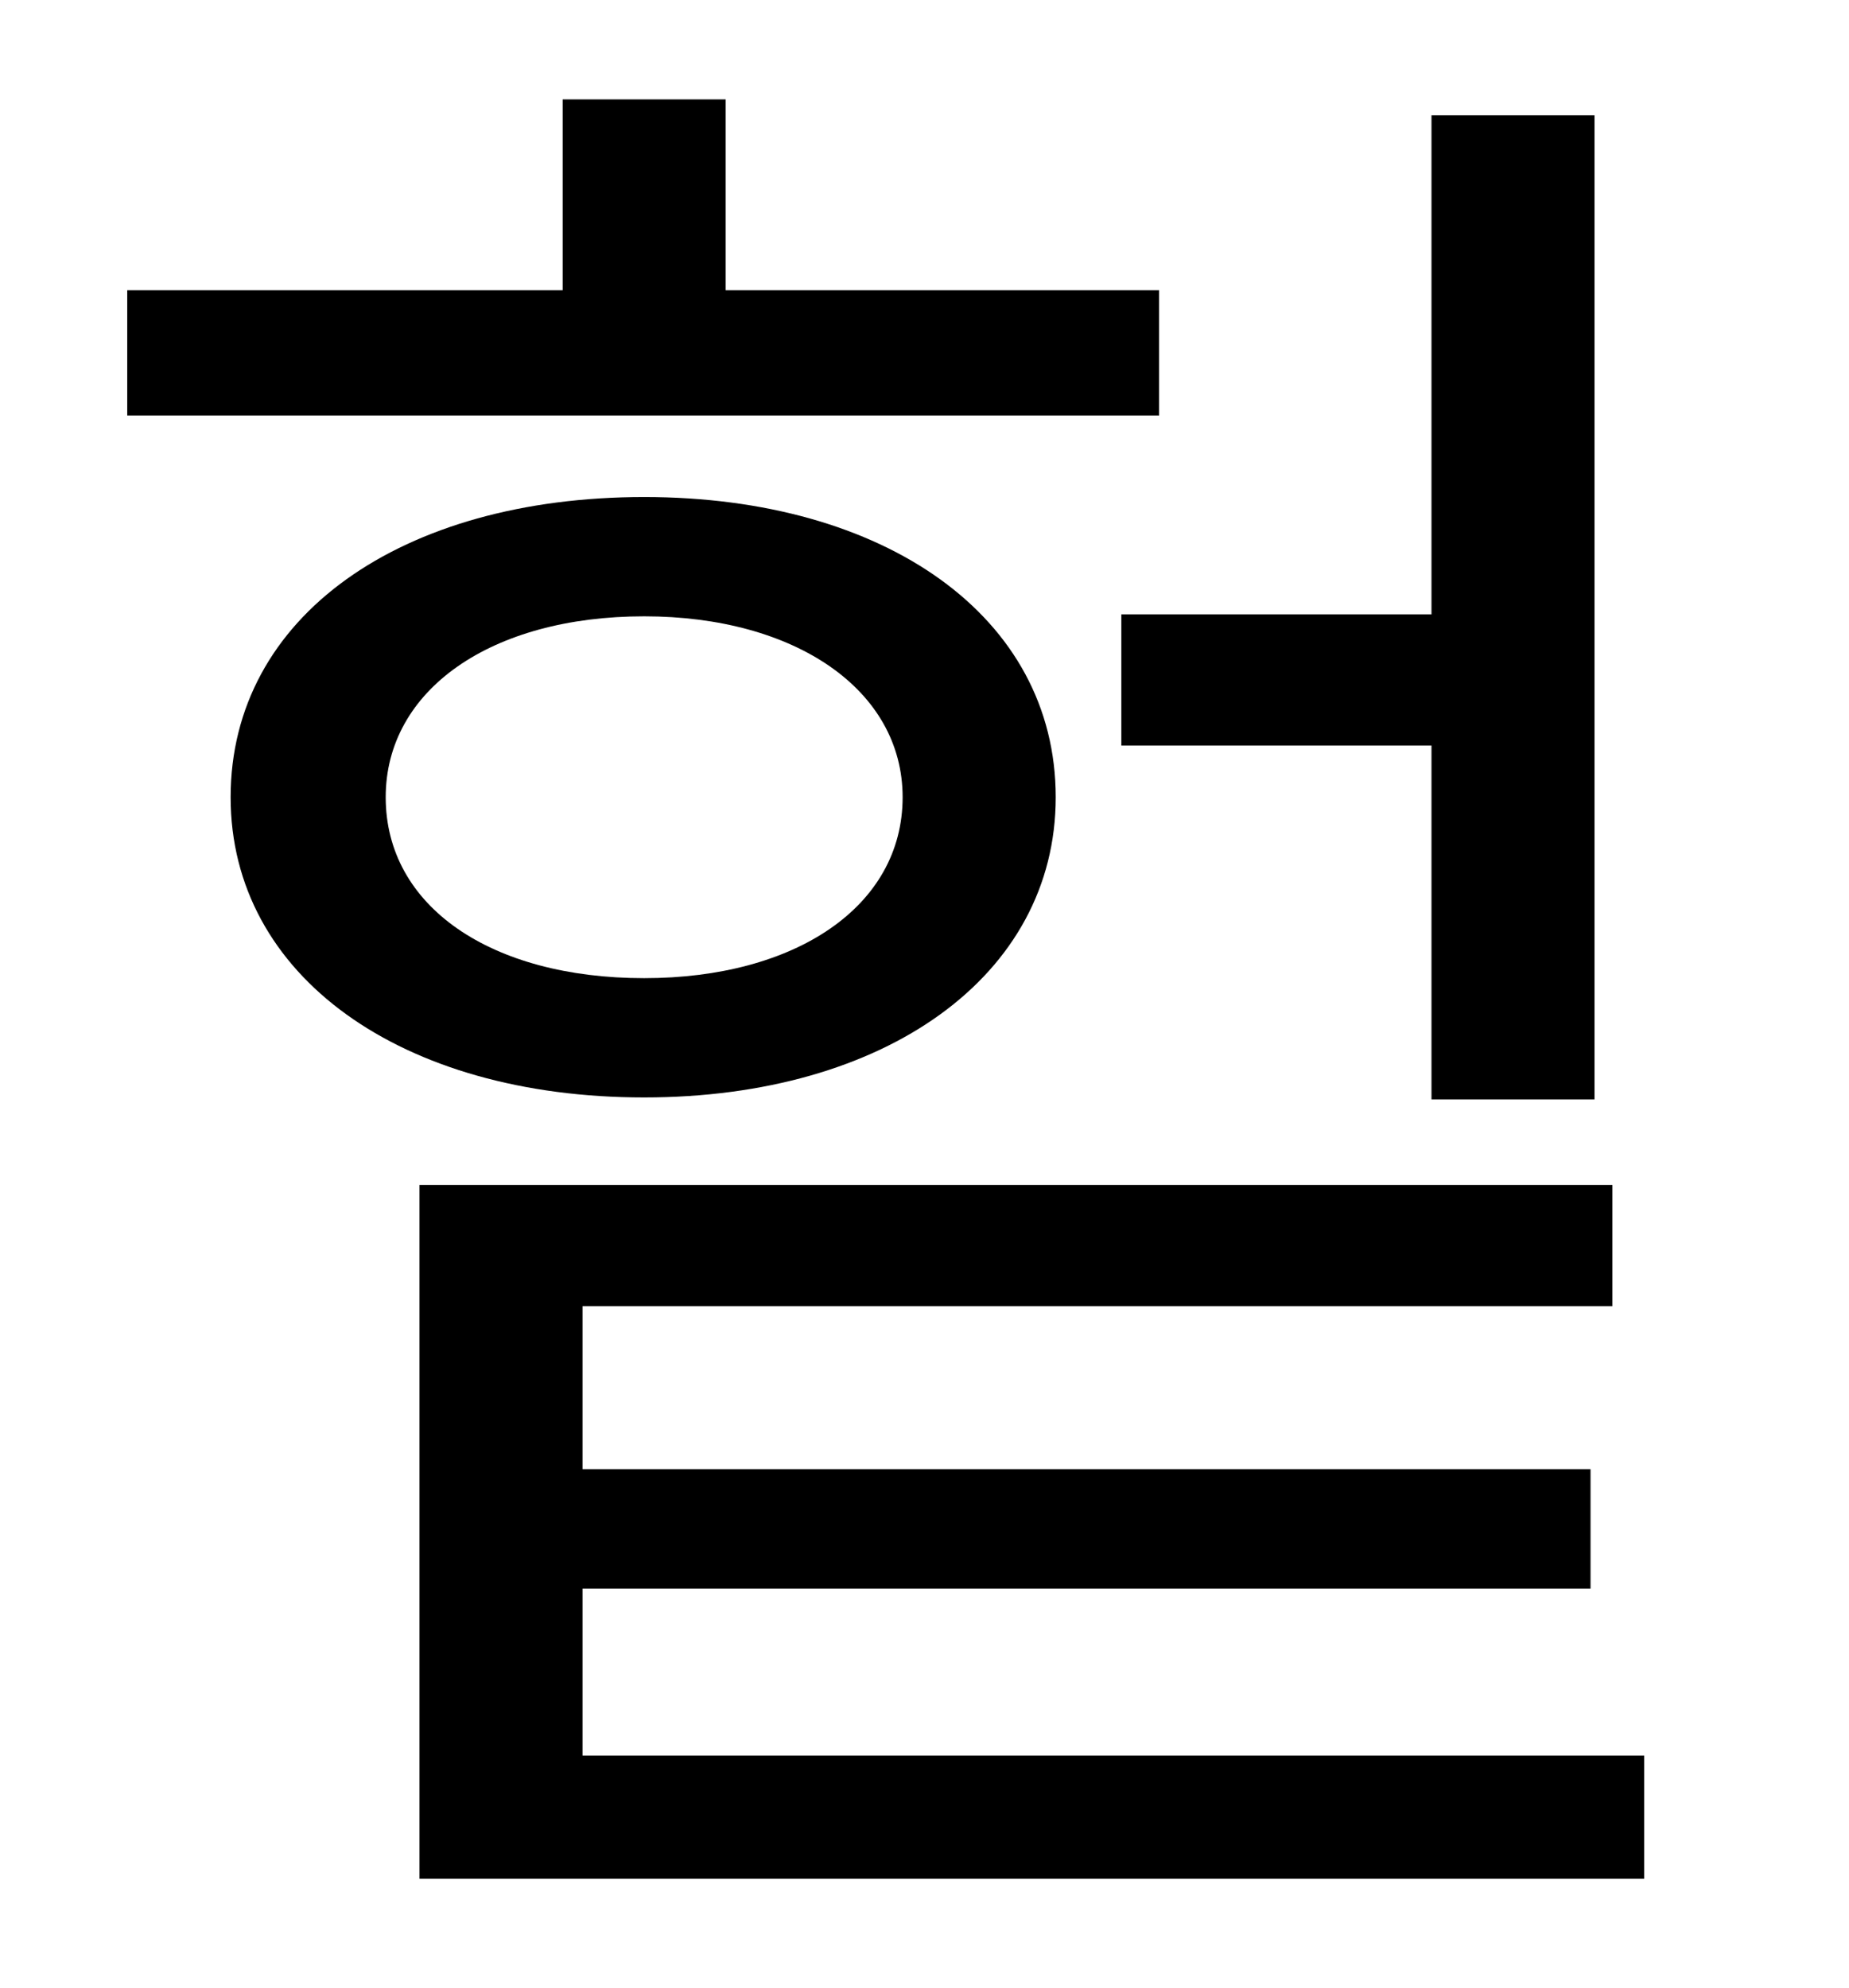 <?xml version="1.0" standalone="no"?>
<!DOCTYPE svg PUBLIC "-//W3C//DTD SVG 1.1//EN" "http://www.w3.org/Graphics/SVG/1.1/DTD/svg11.dtd" >
<svg xmlns="http://www.w3.org/2000/svg" xmlns:xlink="http://www.w3.org/1999/xlink" version="1.1" viewBox="-10 0 930 1000">
   <path fill="currentColor"
d="M554 309h156v-251h82v495h-82v-178h-156v-66zM573 146v63h-519v-63h219v-96h82v96h218zM184 401c0 55 53 91 130 91c76 0 130 -36 130 -91c0 -54 -54 -91 -130 -91c-77 0 -130 37 -130 91zM521 401c0 90 -86 151 -207 151c-122 0 -208 -61 -208 -151
c0 -91 86 -151 208 -151c121 0 207 60 207 151zM283 883h534v62h-616v-349h600v61h-518v82h507v60h-507v84z" />
</svg>
